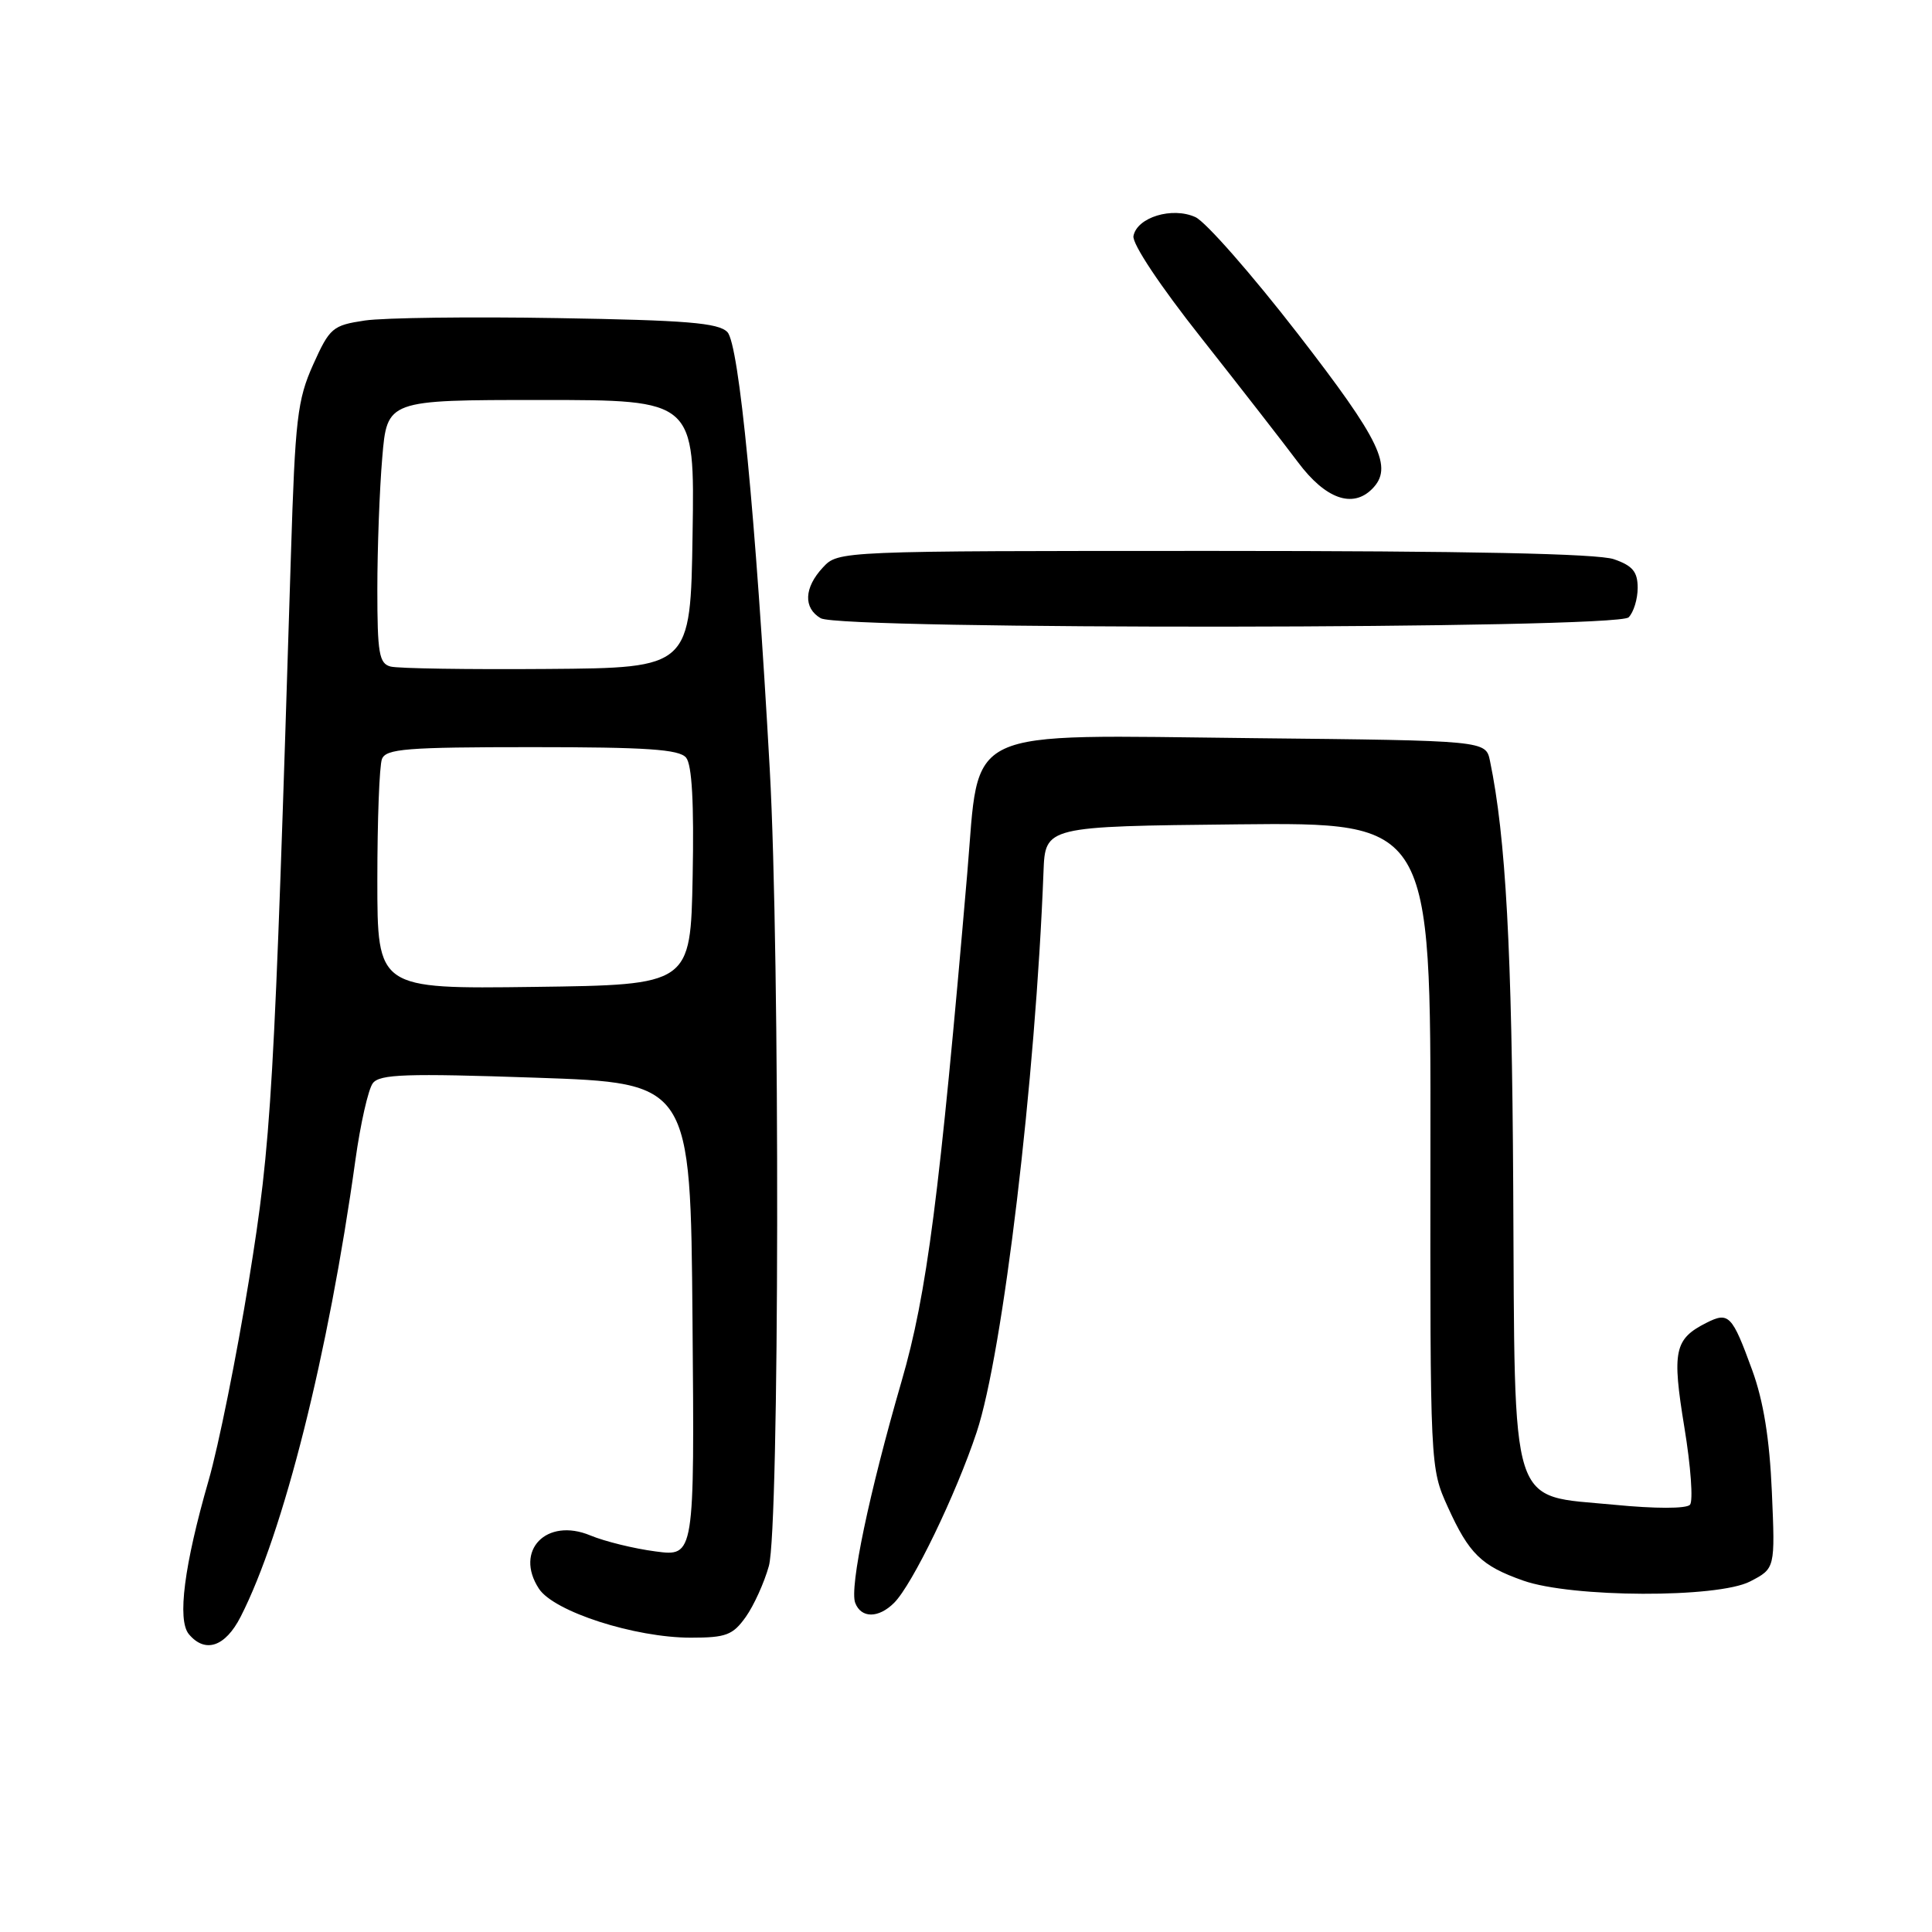 <?xml version="1.0" encoding="UTF-8" standalone="no"?>
<!DOCTYPE svg PUBLIC "-//W3C//DTD SVG 1.1//EN" "http://www.w3.org/Graphics/SVG/1.1/DTD/svg11.dtd" >
<svg xmlns="http://www.w3.org/2000/svg" xmlns:xlink="http://www.w3.org/1999/xlink" version="1.1" viewBox="0 0 256 256">
 <g >
 <path fill="currentColor"
d=" M 31.89 214.22 C 37.57 203.09 43.52 179.42 47.09 153.73 C 47.76 148.91 48.80 144.32 49.40 143.53 C 50.32 142.33 53.80 142.21 71.00 142.80 C 91.50 143.50 91.50 143.50 91.76 174.88 C 92.03 206.26 92.03 206.26 86.85 205.57 C 84.00 205.20 80.12 204.24 78.24 203.46 C 72.41 201.02 68.11 205.46 71.41 210.51 C 73.40 213.55 84.11 217.00 91.54 217.00 C 96.21 217.00 97.10 216.66 98.82 214.25 C 99.89 212.74 101.27 209.70 101.88 207.50 C 103.28 202.43 103.37 126.65 102.00 102.00 C 100.13 68.31 97.93 45.60 96.38 44.00 C 95.20 42.78 90.95 42.43 73.89 42.15 C 62.32 41.95 50.82 42.10 48.34 42.47 C 44.07 43.11 43.69 43.43 41.49 48.32 C 39.40 52.99 39.11 55.49 38.55 73.50 C 36.32 145.37 35.99 151.08 32.98 169.67 C 31.36 179.66 28.96 191.58 27.64 196.17 C 24.40 207.41 23.47 214.65 25.02 216.53 C 27.18 219.12 29.85 218.22 31.89 214.22 Z  M 118.48 212.38 C 120.90 209.96 126.67 198.03 129.41 189.78 C 132.89 179.33 137.22 143.01 138.27 115.50 C 138.50 109.50 138.50 109.50 164.04 109.23 C 189.59 108.97 189.59 108.97 189.54 151.73 C 189.50 194.49 189.50 194.50 191.84 199.68 C 194.66 205.90 196.28 207.48 201.84 209.44 C 208.26 211.71 227.60 211.78 231.90 209.55 C 235.22 207.83 235.22 207.83 234.78 197.67 C 234.48 190.67 233.67 185.65 232.18 181.56 C 229.51 174.23 229.07 173.78 226.09 175.29 C 221.86 177.43 221.53 179.02 223.19 189.14 C 224.04 194.29 224.37 198.90 223.93 199.39 C 223.45 199.92 219.30 199.92 213.91 199.39 C 199.84 198.03 200.75 200.87 200.51 157.32 C 200.34 125.81 199.53 110.94 197.43 100.82 C 196.87 98.13 196.87 98.13 166.18 97.81 C 126.93 97.40 129.85 96.03 128.17 115.67 C 124.49 158.53 122.82 171.48 119.47 183.00 C 115.16 197.86 112.54 210.36 113.32 212.39 C 114.11 214.45 116.41 214.45 118.48 212.38 Z  M 215.80 81.80 C 216.46 81.14 217.00 79.38 217.00 77.90 C 217.00 75.77 216.34 74.96 213.85 74.10 C 211.73 73.36 194.48 73.00 160.89 73.00 C 111.08 73.00 111.08 73.00 109.04 75.19 C 106.54 77.87 106.42 80.56 108.75 81.92 C 111.43 83.48 214.23 83.37 215.80 81.80 Z  M 181.80 64.80 C 184.65 61.95 182.99 58.46 171.94 44.19 C 165.85 36.33 159.76 29.39 158.40 28.77 C 155.33 27.37 150.66 28.79 150.19 31.27 C 149.99 32.28 153.73 37.90 159.18 44.78 C 164.30 51.27 170.07 58.68 172.00 61.26 C 175.62 66.10 179.21 67.39 181.80 64.80 Z  M 50.00 116.60 C 50.00 108.66 50.27 101.45 50.61 100.58 C 51.13 99.22 53.83 99.00 70.48 99.00 C 85.69 99.00 90.00 99.29 90.91 100.39 C 91.69 101.33 91.97 106.40 91.78 116.14 C 91.50 130.50 91.50 130.50 70.75 130.77 C 50.00 131.04 50.00 131.04 50.00 116.60 Z  M 51.75 88.32 C 50.23 87.92 50.00 86.54 50.00 78.08 C 50.00 72.70 50.29 64.86 50.65 60.65 C 51.29 53.00 51.29 53.00 71.67 53.00 C 92.05 53.00 92.05 53.00 91.77 70.75 C 91.50 88.50 91.50 88.50 72.50 88.64 C 62.05 88.72 52.71 88.58 51.75 88.32 Z "/>
</g>
</svg>